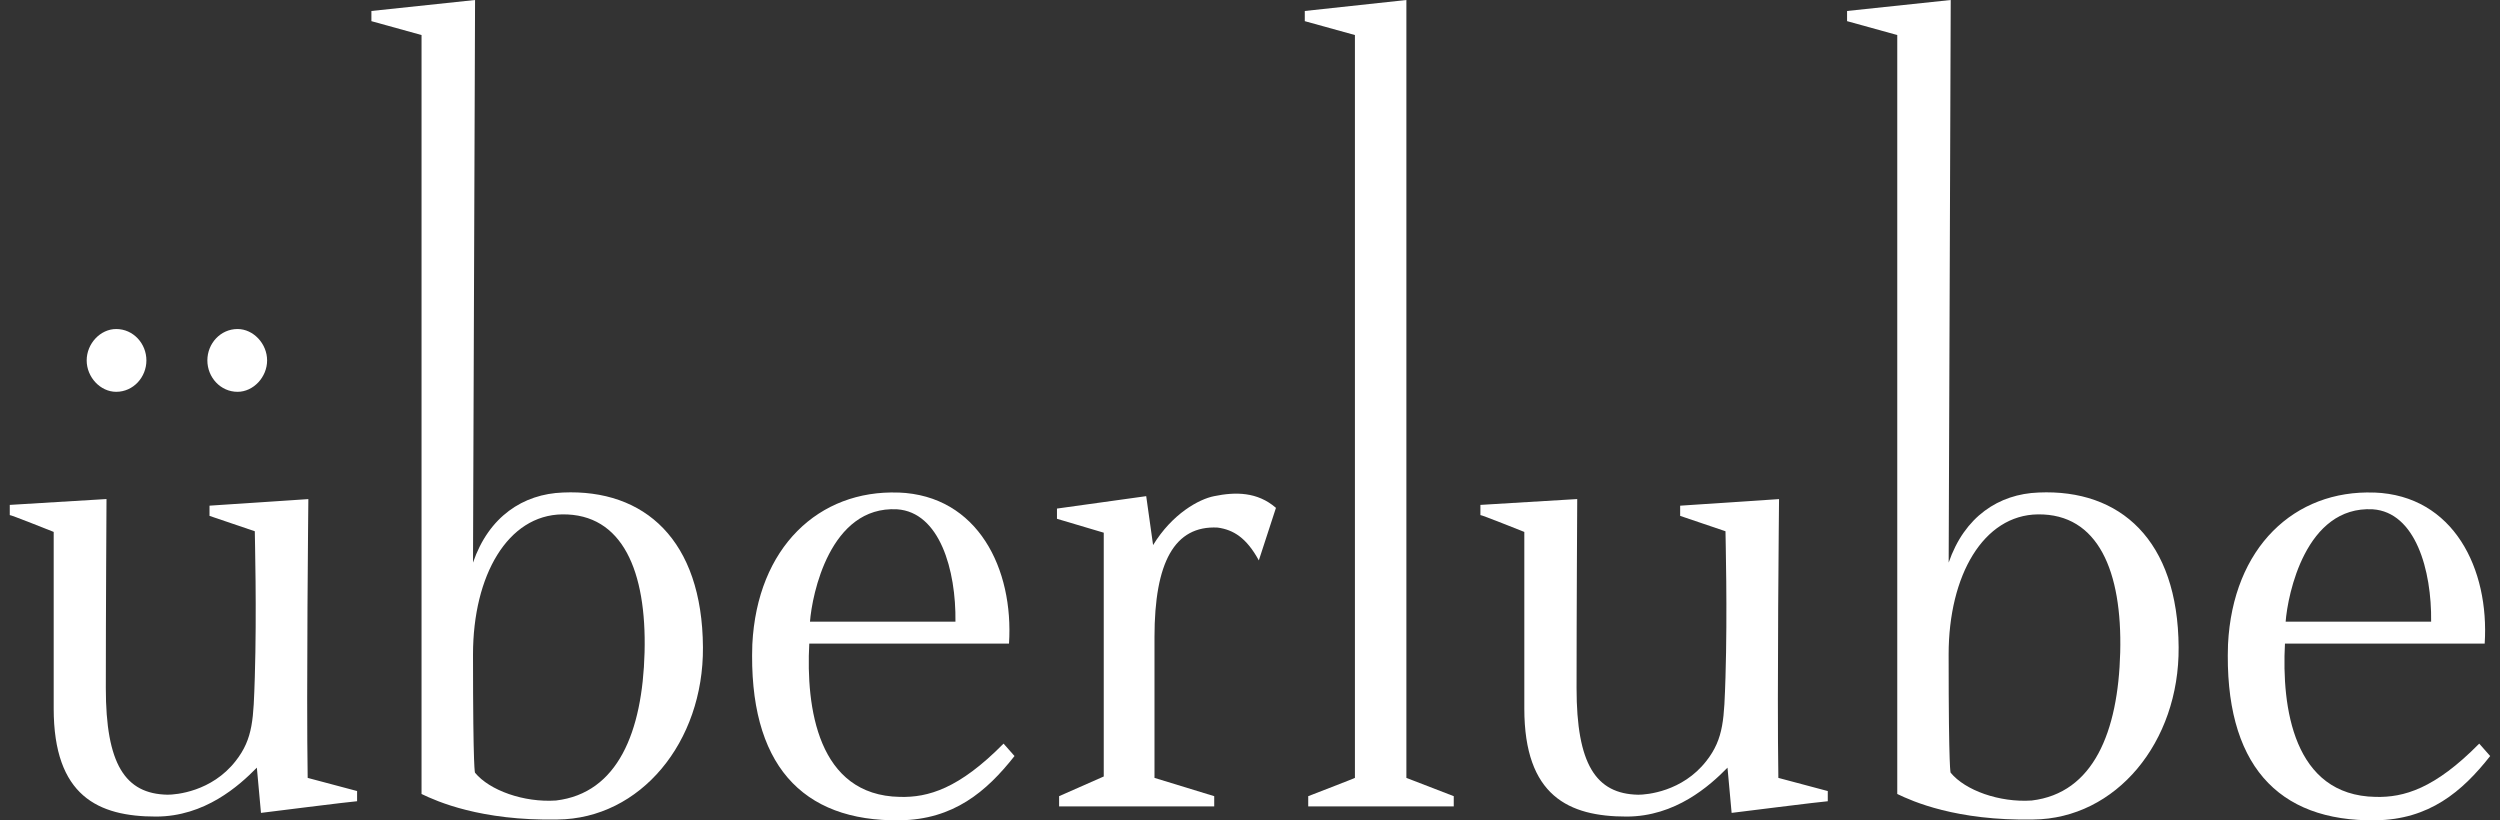 <svg width="128" height="42" viewBox="0 0 128 42" fill="none" xmlns="http://www.w3.org/2000/svg">
<rect x="0" y="0" width="128" height="42" fill="#333333" stroke="none"/>
<g clip-path="url(#clip0_452_1014)">
<path d="M5.453 25.554C5.453 25.591 5.418 31.346 5.418 35.231C5.418 39.117 6.403 40.65 8.582 40.689C9.003 40.689 10.83 40.541 12.061 38.969C12.976 37.811 12.976 36.764 13.046 34.672C13.151 31.271 13.046 27.497 13.046 27.2L10.727 26.413V25.89L15.788 25.554C15.788 25.591 15.681 35.494 15.753 39.828L18.283 40.501V41.023C18.108 41.023 13.362 41.62 13.362 41.62L13.151 39.303C12.236 40.239 10.481 41.808 7.986 41.808C5.034 41.808 2.749 40.761 2.749 36.276V27.234C2.749 27.234 0.5 26.336 0.5 26.373V25.851C0.605 25.851 5.314 25.551 5.455 25.551L5.453 25.554Z" fill="white"/>
<path d="M7.496 18.453C7.496 19.311 6.828 20.061 5.948 20.061C5.14 20.061 4.438 19.314 4.438 18.453C4.438 17.591 5.14 16.846 5.948 16.846C6.828 16.846 7.496 17.594 7.496 18.453Z" fill="white"/>
<path d="M13.676 18.453C13.676 19.311 12.973 20.061 12.163 20.061C11.285 20.061 10.617 19.314 10.617 18.453C10.617 17.591 11.285 16.846 12.163 16.846C12.97 16.846 13.676 17.594 13.676 18.453Z" fill="white"/>
<path d="M19.016 1.084V0.562L24.323 0C24.323 0.114 24.218 28.804 24.218 28.804C25.026 26.45 26.783 25.291 28.822 25.217C33.002 25.032 35.956 27.648 35.991 33.14C36.026 37.996 32.793 41.922 28.54 41.959C24.604 42.033 22.356 41.026 21.583 40.652V1.794L19.018 1.084H19.016ZM24.323 39.566C25.061 40.464 26.818 41.098 28.468 40.986C31.631 40.61 32.895 37.474 33.002 33.4C33.109 29.252 31.878 26.299 28.785 26.336C26.01 26.373 24.218 29.438 24.218 33.511C24.218 39.64 24.323 39.566 24.323 39.566Z" fill="white"/>
<path d="M46.002 25.217C50.078 25.366 51.908 29.14 51.661 32.952H41.435C41.261 36.205 41.857 40.727 46.075 40.801C47.515 40.838 49.096 40.39 51.382 38.073L51.943 38.709C50.502 40.541 48.814 41.962 46.075 41.999C41.049 42.073 38.309 39.12 38.519 32.992C38.766 28.022 41.929 25.071 46.005 25.22L46.002 25.217ZM48.919 31.831C48.954 29.178 48.111 26.227 45.933 26.076C42.49 25.89 41.575 30.447 41.471 31.831H48.919Z" fill="white"/>
<path d="M54.117 26.561V26.039C54.152 26.039 58.686 25.403 58.686 25.403L59.038 27.908C60.022 26.299 61.391 25.554 62.166 25.403C63.255 25.178 64.38 25.178 65.329 26.002L64.452 28.692C63.819 27.534 63.151 27.123 62.343 27.012C60.129 26.898 59.11 28.804 59.11 32.615C59.11 32.653 59.11 39.865 59.11 39.828L62.168 40.764V41.286H54.226V40.764L56.512 39.756C56.512 39.83 56.512 27.237 56.512 27.274L54.122 26.564L54.117 26.561Z" fill="white"/>
<path d="M66.805 1.084V0.562L72.007 0C72.007 0 72.007 39.865 72.007 39.828L74.432 40.764V41.286H66.981V40.764C66.981 40.764 69.407 39.828 69.372 39.828C69.372 39.865 69.372 1.757 69.372 1.794L66.807 1.084H66.805Z" fill="white"/>
<path d="M80.754 25.554C80.754 25.591 80.72 31.346 80.72 35.232C80.72 39.118 81.704 40.65 83.881 40.69C84.304 40.69 86.129 40.541 87.36 38.969C88.273 37.811 88.273 36.764 88.345 34.672C88.45 31.272 88.345 27.497 88.345 27.2L86.024 26.413V25.891L91.087 25.554C91.087 25.591 90.982 35.494 91.052 39.828L93.582 40.502V41.024C93.407 41.024 88.659 41.62 88.659 41.62L88.448 39.304C87.535 40.239 85.775 41.808 83.28 41.808C80.329 41.808 78.045 40.761 78.045 36.277V27.235C78.045 27.235 75.797 26.336 75.797 26.373V25.851C75.902 25.851 80.613 25.552 80.752 25.552L80.754 25.554Z" fill="white"/>
<path d="M94.57 1.084V0.562L99.877 0C99.877 0.114 99.772 28.804 99.772 28.804C100.58 26.45 102.338 25.291 104.377 25.217C108.557 25.032 111.511 27.648 111.546 33.14C111.583 37.996 108.347 41.922 104.097 41.959C100.161 42.033 97.912 41.026 97.14 40.652V1.794L94.575 1.084H94.57ZM99.877 39.566C100.615 40.464 102.37 41.098 104.023 40.986C107.186 40.61 108.45 37.474 108.555 33.4C108.66 29.252 107.431 26.299 104.337 26.336C101.56 26.373 99.77 29.438 99.77 33.511C99.77 39.64 99.875 39.566 99.875 39.566H99.877Z" fill="white"/>
<path d="M121.559 25.217C125.635 25.366 127.462 29.14 127.216 32.952H116.99C116.816 36.205 117.412 40.727 121.629 40.801C123.07 40.838 124.653 40.39 126.936 38.073L127.497 38.709C126.056 40.541 124.369 41.962 121.629 41.999C116.604 42.073 113.864 39.12 114.074 32.992C114.32 28.022 117.481 25.071 121.559 25.22V25.217ZM124.474 31.831C124.509 29.178 123.666 26.227 121.487 26.076C118.042 25.89 117.13 30.447 117.025 31.831H124.474Z" fill="white"/>
</g>
<defs>
<clipPath id="clip0_452_1014">
<rect width="127" height="42" fill="white" transform="translate(0.5)"/>
</clipPath>
</defs>
</svg>
